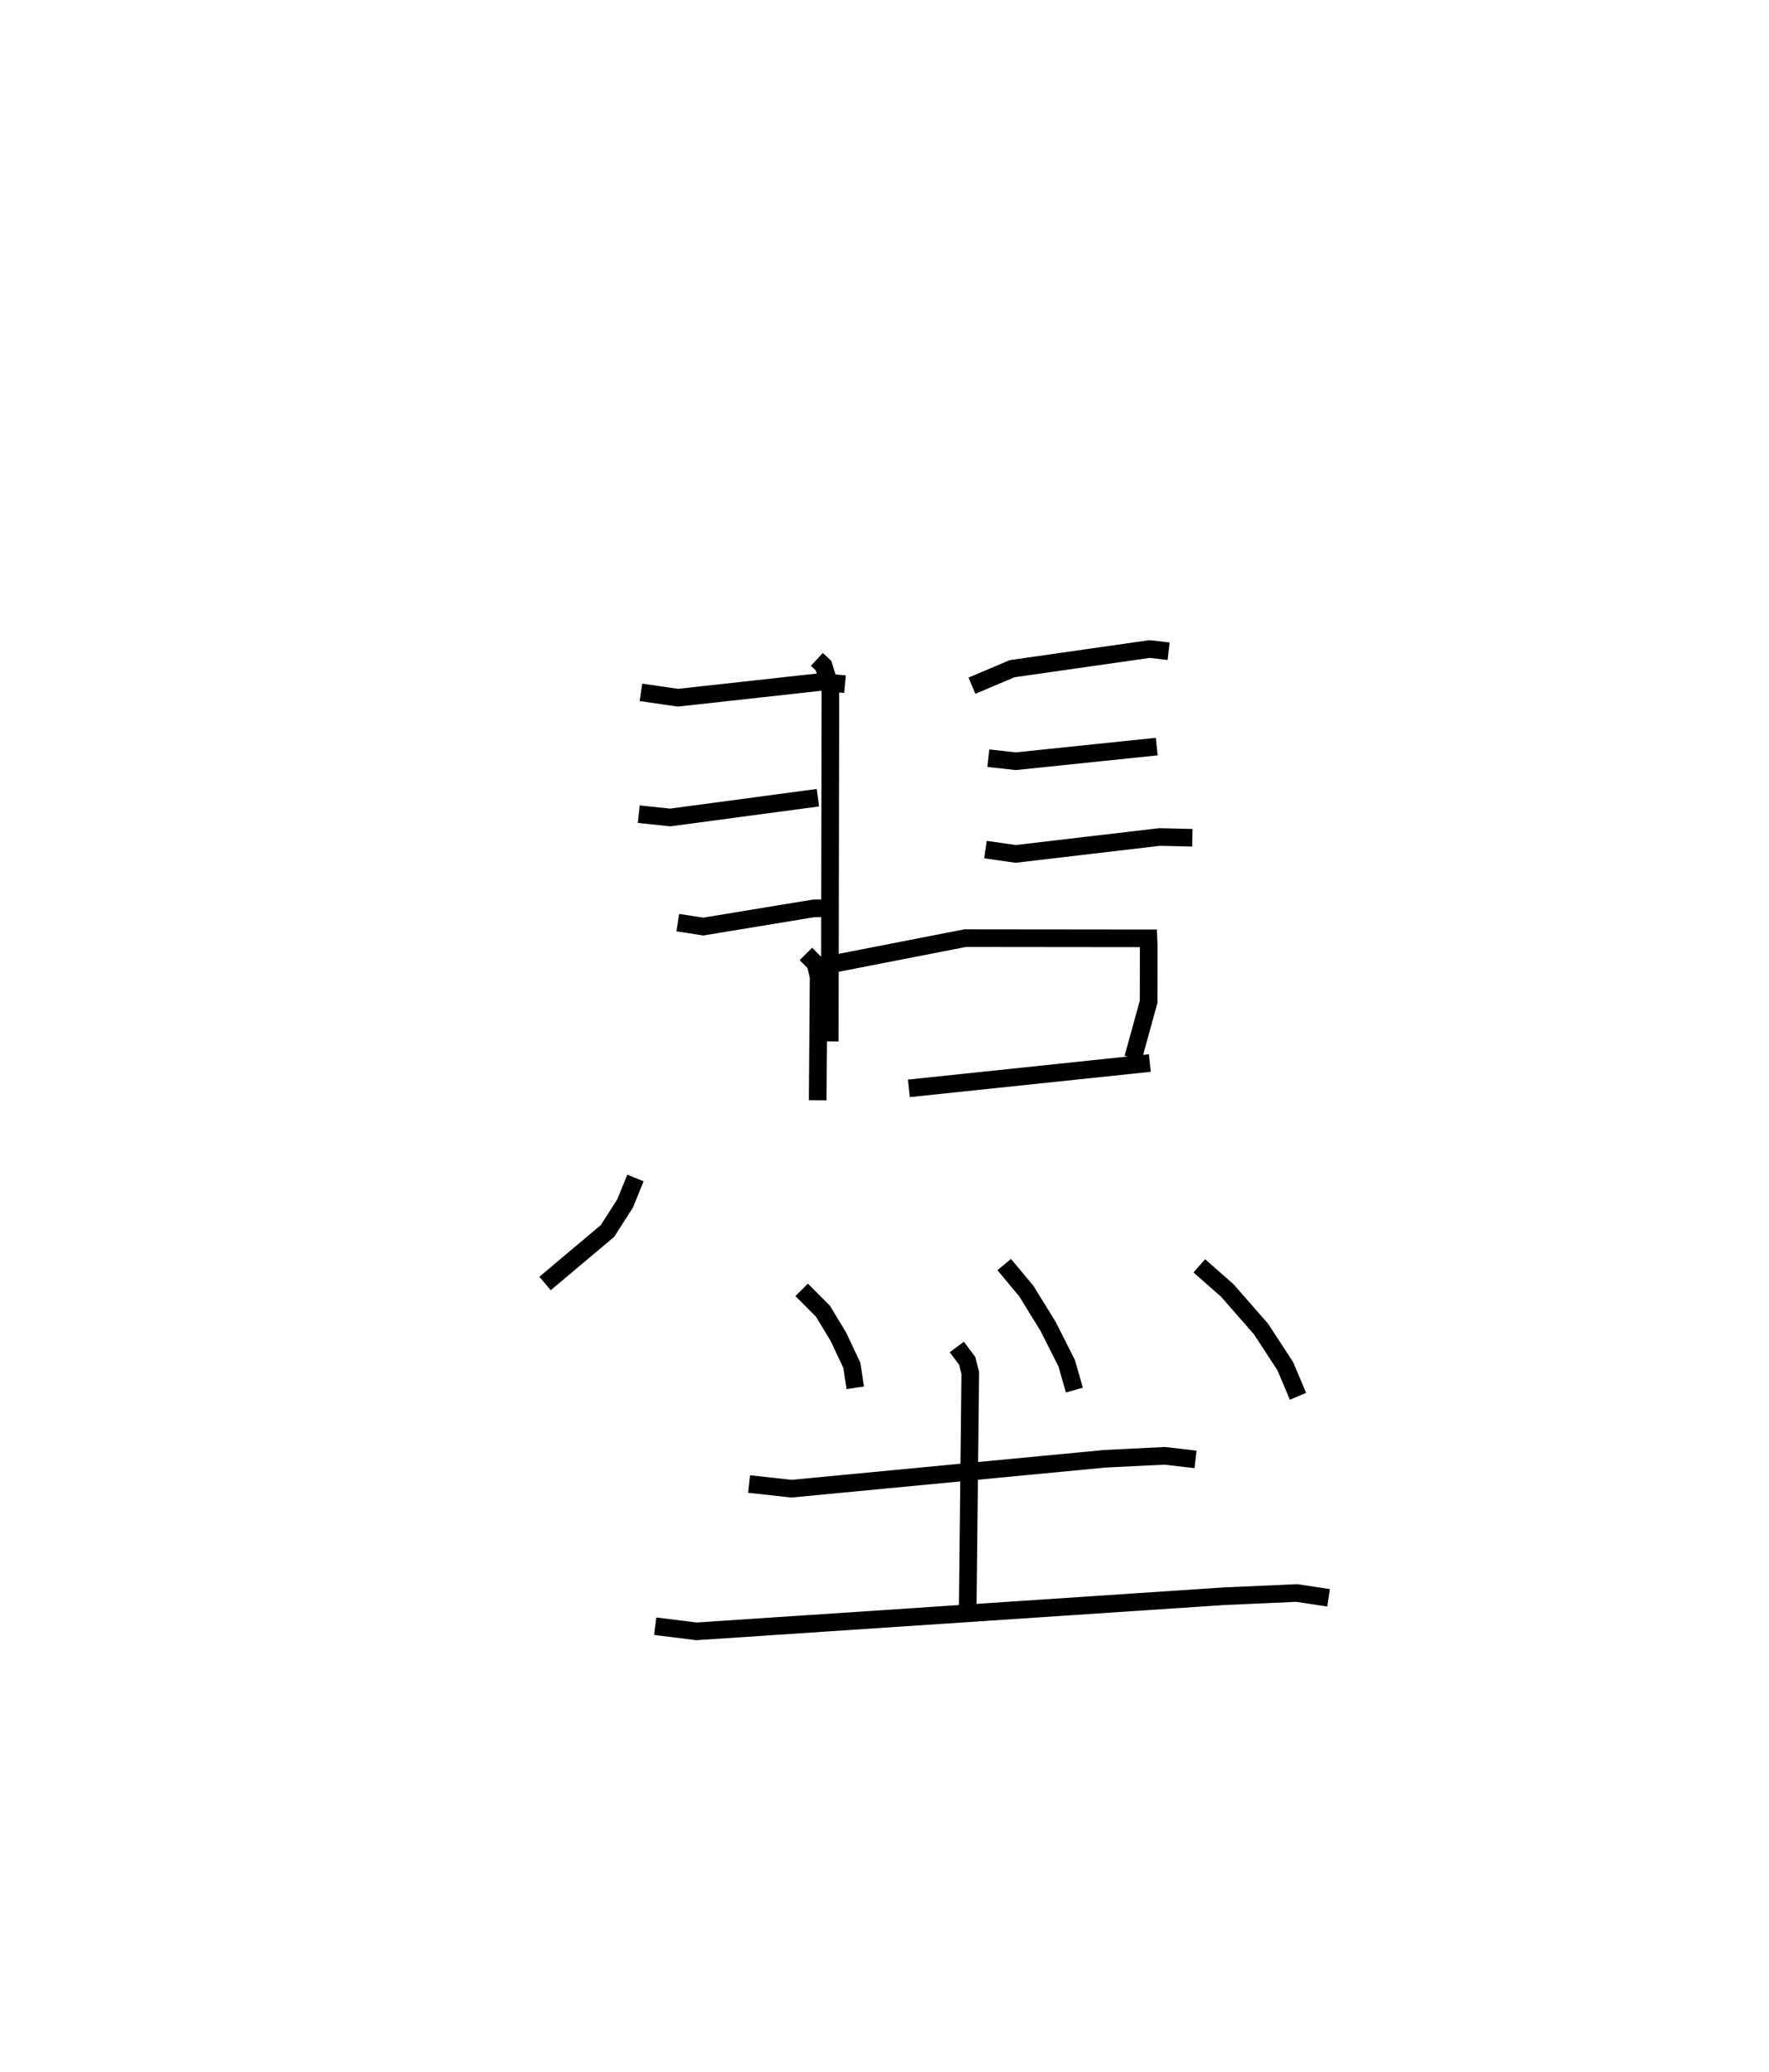 <?xml version="1.0" encoding="utf-8" ?>
<svg baseProfile="full" height="117.595" version="1.1" width="100.416" xmlns="http://www.w3.org/2000/svg" xmlns:ev="http://www.w3.org/2001/xml-events" xmlns:xlink="http://www.w3.org/1999/xlink"><defs /><rect fill="white" height="117.595" width="100.416" x="0" y="0" /><path d="M25,25 m0.0,0.0 m21.368,12.428 l0.377,0.352 0.392,1.225 l-0.035,20.105 m-10.719,-19.812 l2.103,0.305 8.113,-0.895 l1.369,0.124 m-11.71,7.381 l1.788,0.187 8.382,-1.122 m-7.954,7.091 l1.448,0.223 6.272,-1.033 l1.403,-0.011 m7.575,-12.626 l2.281,-0.967 7.803,-1.116 l1.081,0.126 m-10.235,6.07 l1.557,0.172 8.002,-0.83 m-9.723,5.846 l1.718,0.245 8.167,-0.96 l1.861,0.044 m-21.939,6.596 l0.543,0.543 0.18,0.749 l-0.053,7.01 m0.402,-7.646 l7.968,-1.554 10.405,0.011 l0.015,0.376 -0.005,3.228 l-0.88,3.191 m-12.729,1.72 l13.679,-1.437 m-29.199,6.524 l-0.587,1.442 -1,1.564 l-3.544,2.983 m14.565,0.36 l1.206,1.21 0.879,1.452 l0.765,1.625 0.193,1.274 m8.455,-6.995 l1.252,1.501 1.239,2.008 l1.057,2.096 0.434,1.519 m7.092,-7.053 l1.589,1.399 1.916,2.189 l1.379,2.114 0.719,1.705 m-31.16,4.978 l2.409,0.264 17.806,-1.699 l3.376,-0.166 1.752,0.203 m-13.551,-6.382 l0.59,0.788 0.174,0.69 l-0.143,13.22 m-17.742,1.153 l2.345,0.291 29.95,-1.994 l4.127,-0.183 1.803,0.274 " fill="none" stroke="black" stroke-width="1" /></svg>